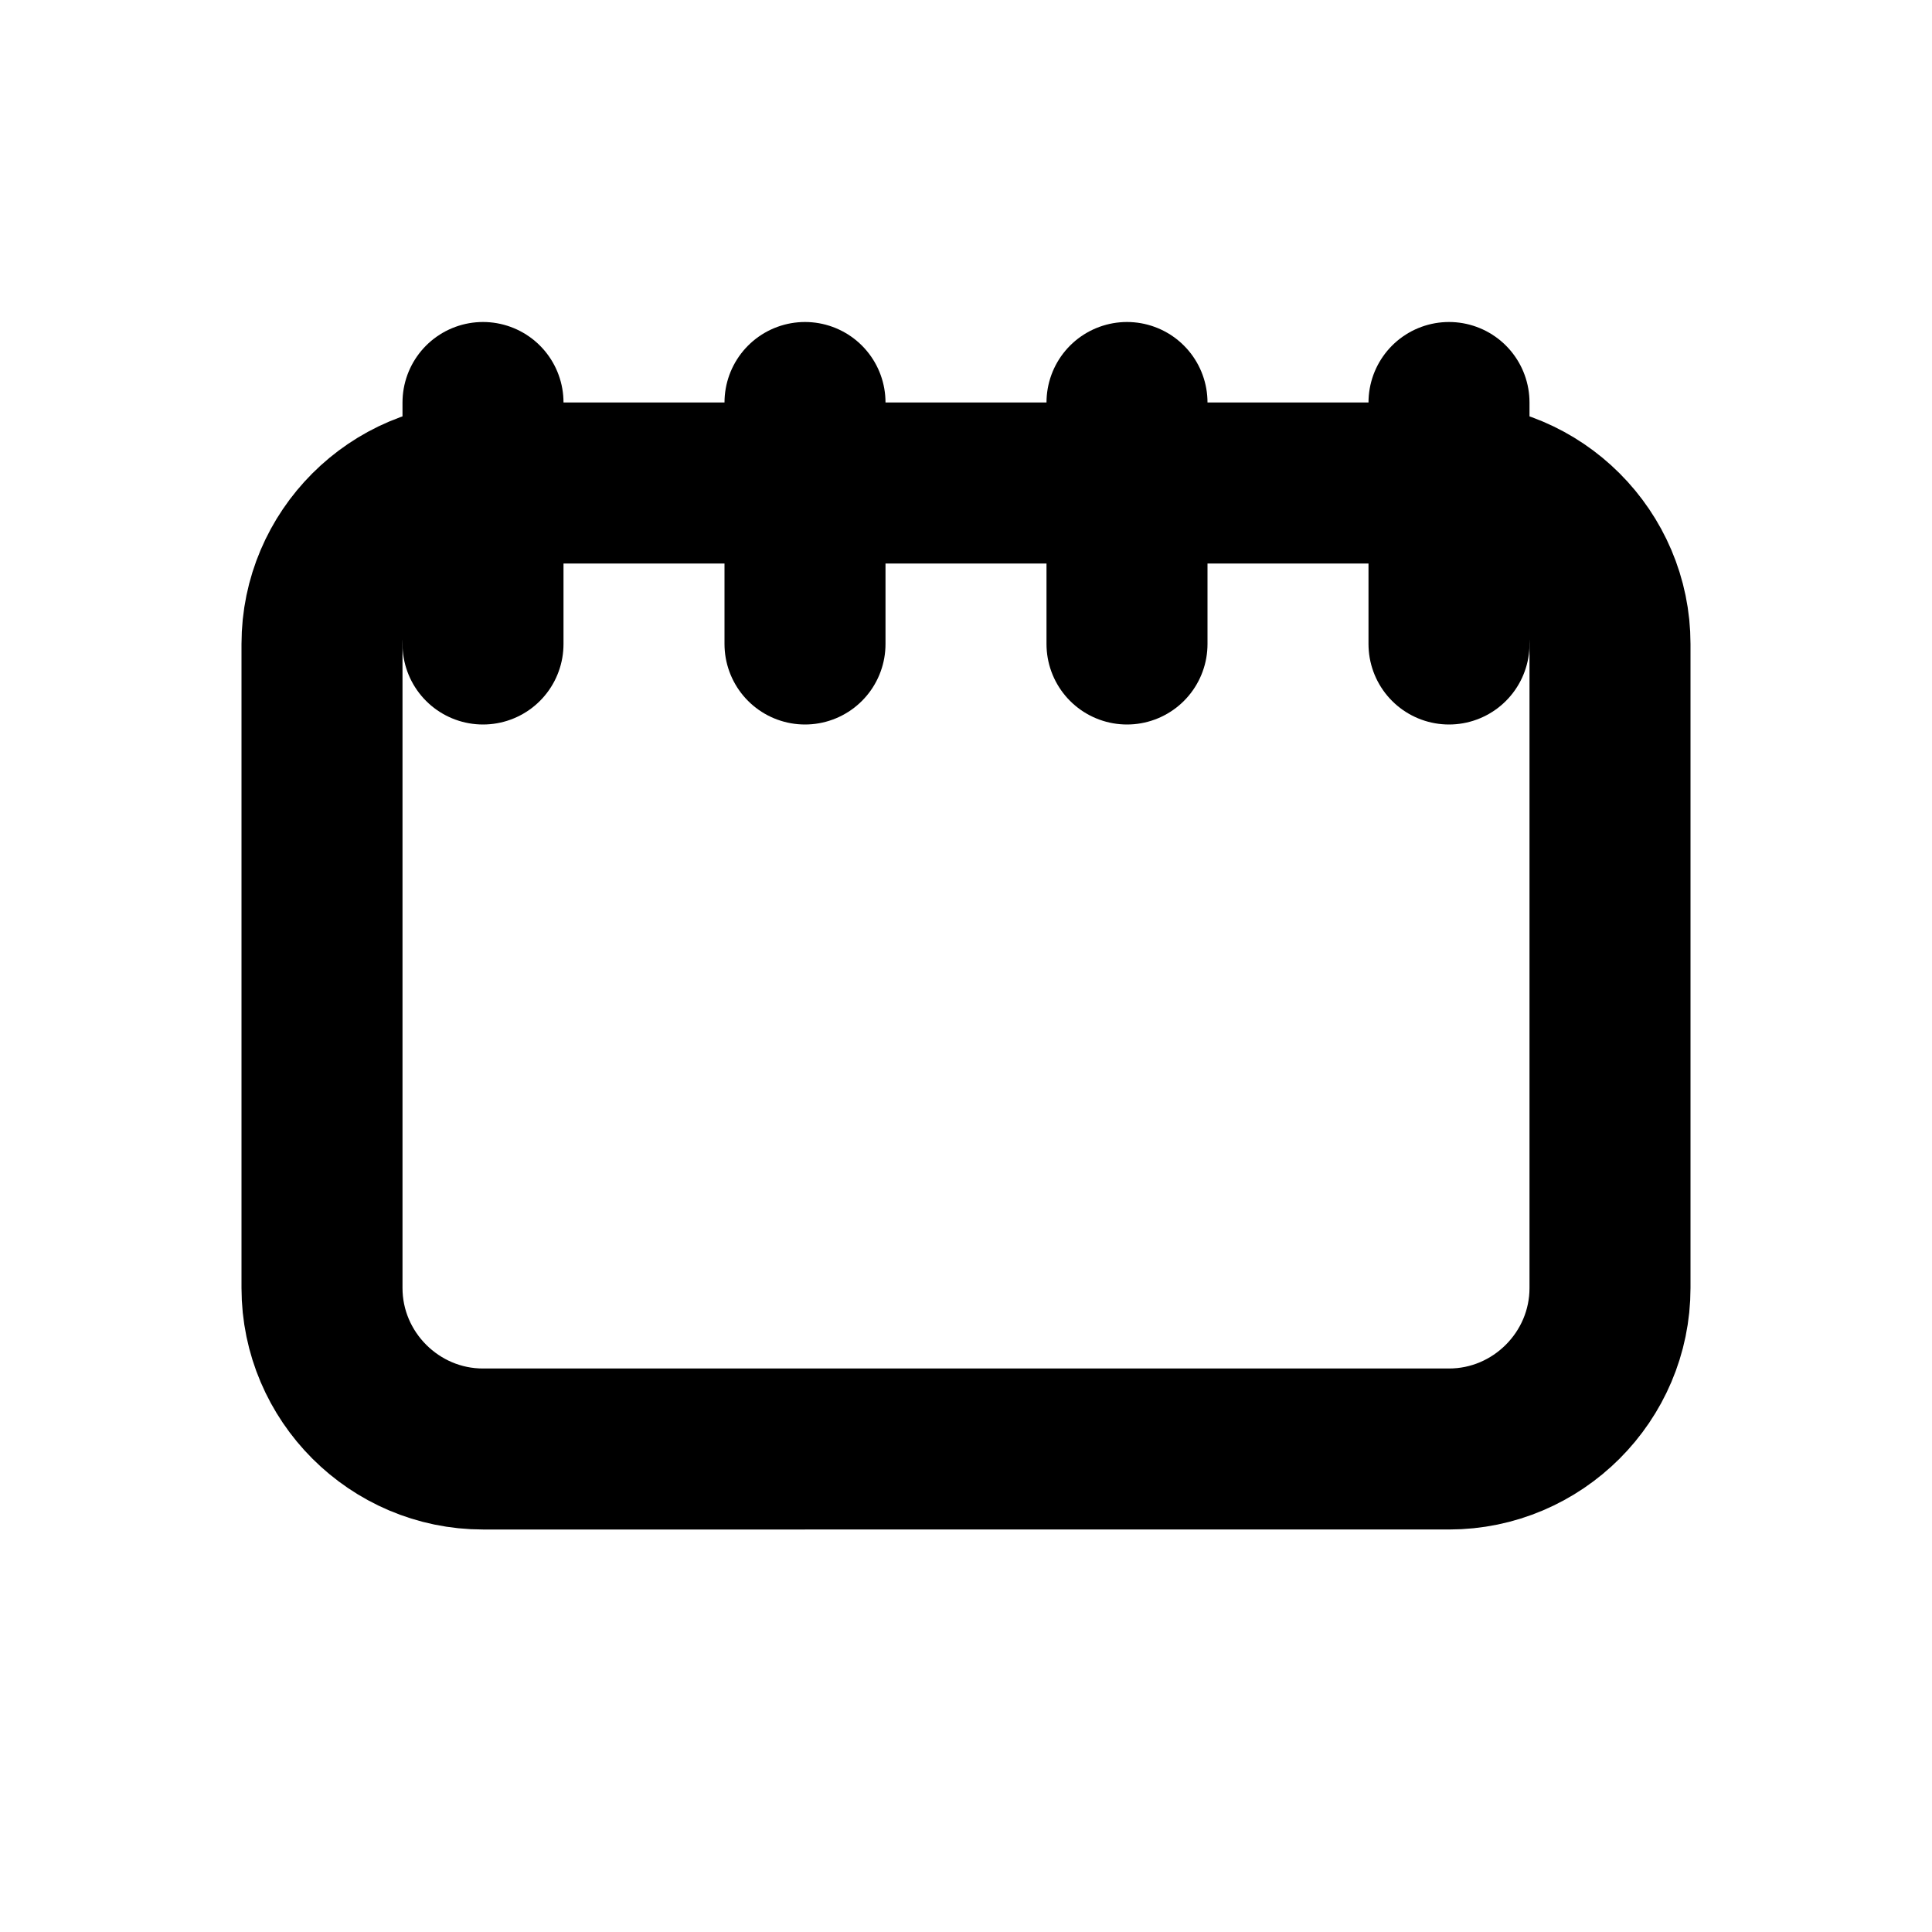 <svg xmlns="http://www.w3.org/2000/svg" viewBox="0 0 24 24" fill="none" stroke="currentColor" stroke-width="2" stroke-linecap="round" stroke-linejoin="round">
  <path d="M4 8c0-1.1.9-2 2-2h12c1.1 0 2 .9 2 2v8c0 1.1-.9 2-2 2H6c-1.1 0-2-.9-2-2V8z"/>
  <path d="M6 5v3M10 5v3M14 5v3M18 5v3"/>
</svg>
